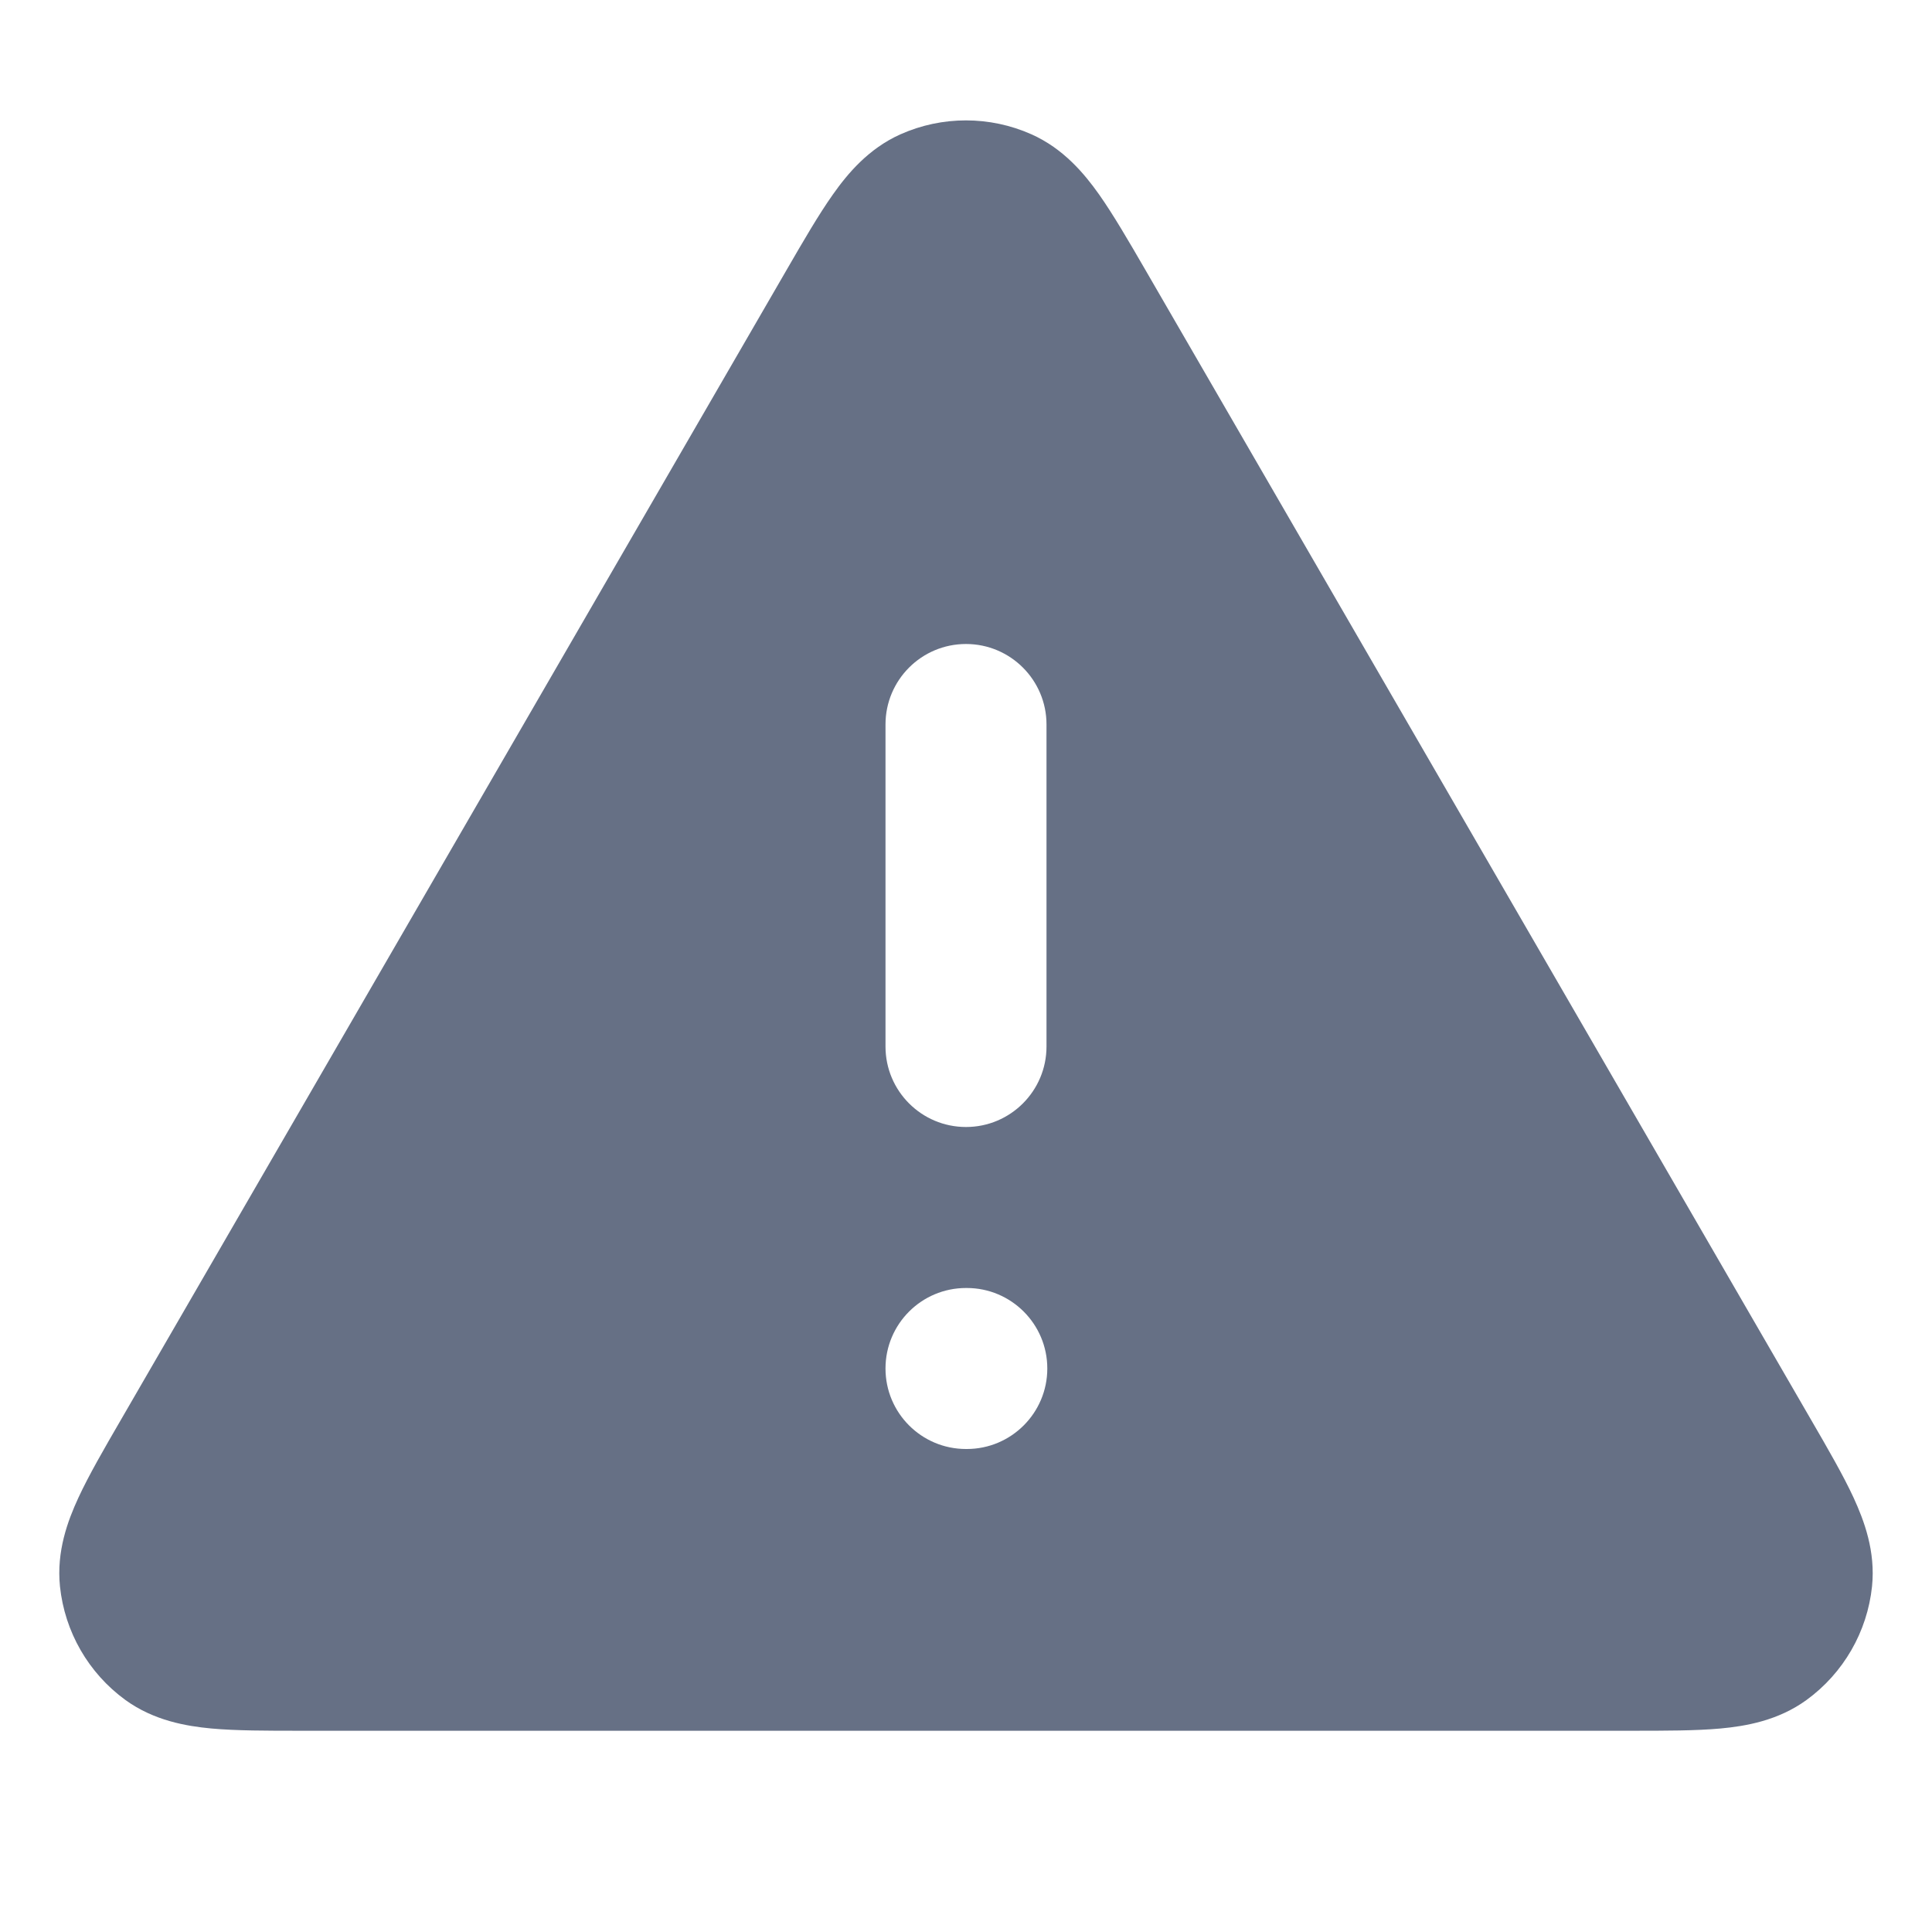<svg width="24" height="24" viewBox="0 0 24 24" fill="none" xmlns="http://www.w3.org/2000/svg">
    <path fill-rule="evenodd" clip-rule="evenodd"
          d="M12.812 1.668C12.295 1.438 11.704 1.438 11.187 1.668C10.788 1.846 10.528 2.159 10.348 2.414C10.17 2.665 9.98 2.993 9.771 3.354L1.504 17.634C1.294 17.996 1.103 18.326 0.974 18.605C0.842 18.89 0.7 19.271 0.745 19.707C0.804 20.271 1.099 20.784 1.558 21.118C1.913 21.375 2.315 21.443 2.626 21.472C2.933 21.5 3.314 21.5 3.733 21.5H20.267C20.686 21.5 21.066 21.5 21.373 21.472C21.685 21.443 22.087 21.375 22.441 21.118C22.9 20.784 23.196 20.271 23.255 19.707C23.3 19.271 23.157 18.89 23.026 18.605C22.897 18.326 22.706 17.996 22.496 17.634L14.229 3.354C14.02 2.993 13.829 2.665 13.652 2.414C13.471 2.159 13.212 1.846 12.812 1.668ZM13 9C13 8.448 12.552 8 12 8C11.447 8 11 8.448 11 9V13C11 13.552 11.447 14 12 14C12.552 14 13 13.552 13 13V9ZM12 16C11.447 16 11 16.448 11 17C11 17.552 11.447 18 12 18H12.01C12.562 18 13.01 17.552 13.01 17C13.01 16.448 12.562 16 12.01 16H12Z"
          fill="#667085"/>
</svg>